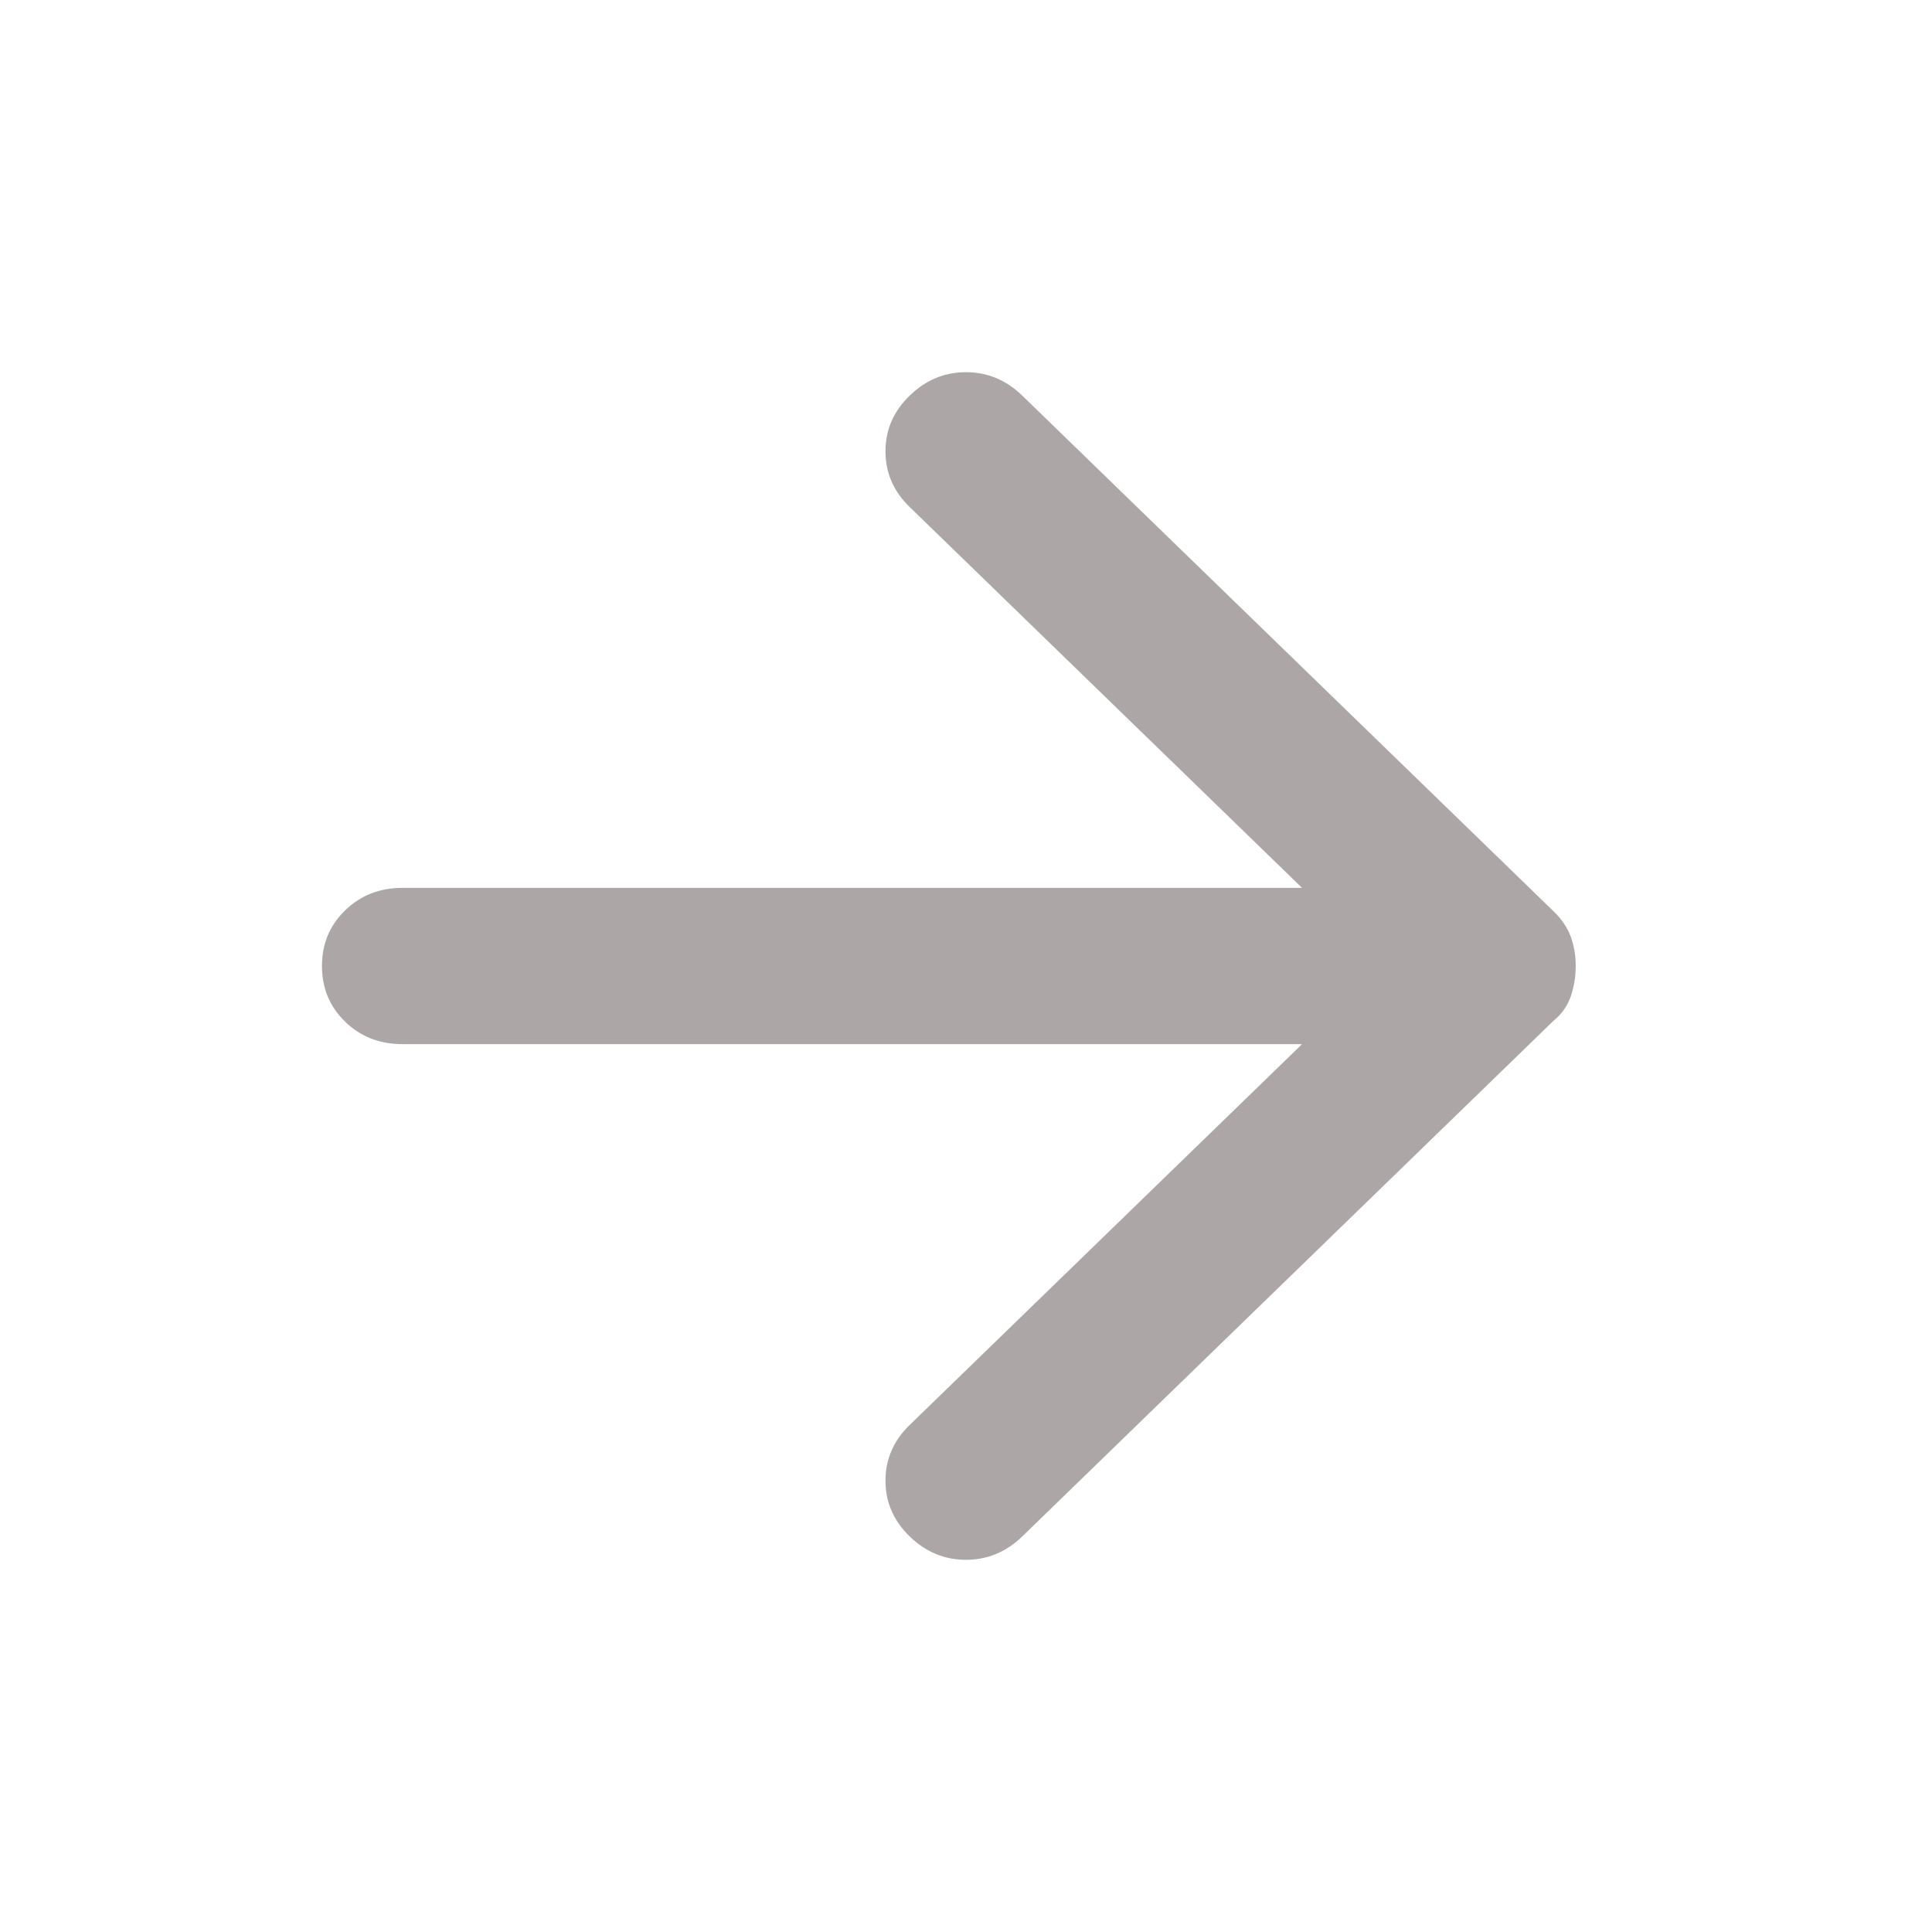 <svg width="34" height="34" viewBox="0 0 34 34" fill="none" xmlns="http://www.w3.org/2000/svg">
<path d="M5.666 17C5.666 16.61 5.802 16.284 6.074 16.021C6.345 15.757 6.681 15.625 7.083 15.625L22.914 15.625L16.008 8.922C15.724 8.647 15.583 8.32 15.583 7.942C15.583 7.564 15.724 7.238 16.008 6.963C16.291 6.688 16.621 6.55 16.999 6.55C17.377 6.55 17.708 6.688 17.991 6.963L27.341 16.038C27.483 16.175 27.583 16.324 27.643 16.484C27.701 16.645 27.73 16.817 27.73 17C27.73 17.183 27.701 17.361 27.643 17.534C27.583 17.705 27.483 17.848 27.341 17.962L17.991 27.038C17.708 27.312 17.377 27.45 16.999 27.45C16.621 27.45 16.291 27.312 16.008 27.038C15.724 26.762 15.583 26.436 15.583 26.057C15.583 25.68 15.724 25.353 16.008 25.078L22.914 18.375L7.083 18.375C6.681 18.375 6.345 18.244 6.074 17.98C5.802 17.716 5.666 17.39 5.666 17Z" fill="#ADA6A6"/>
</svg>
